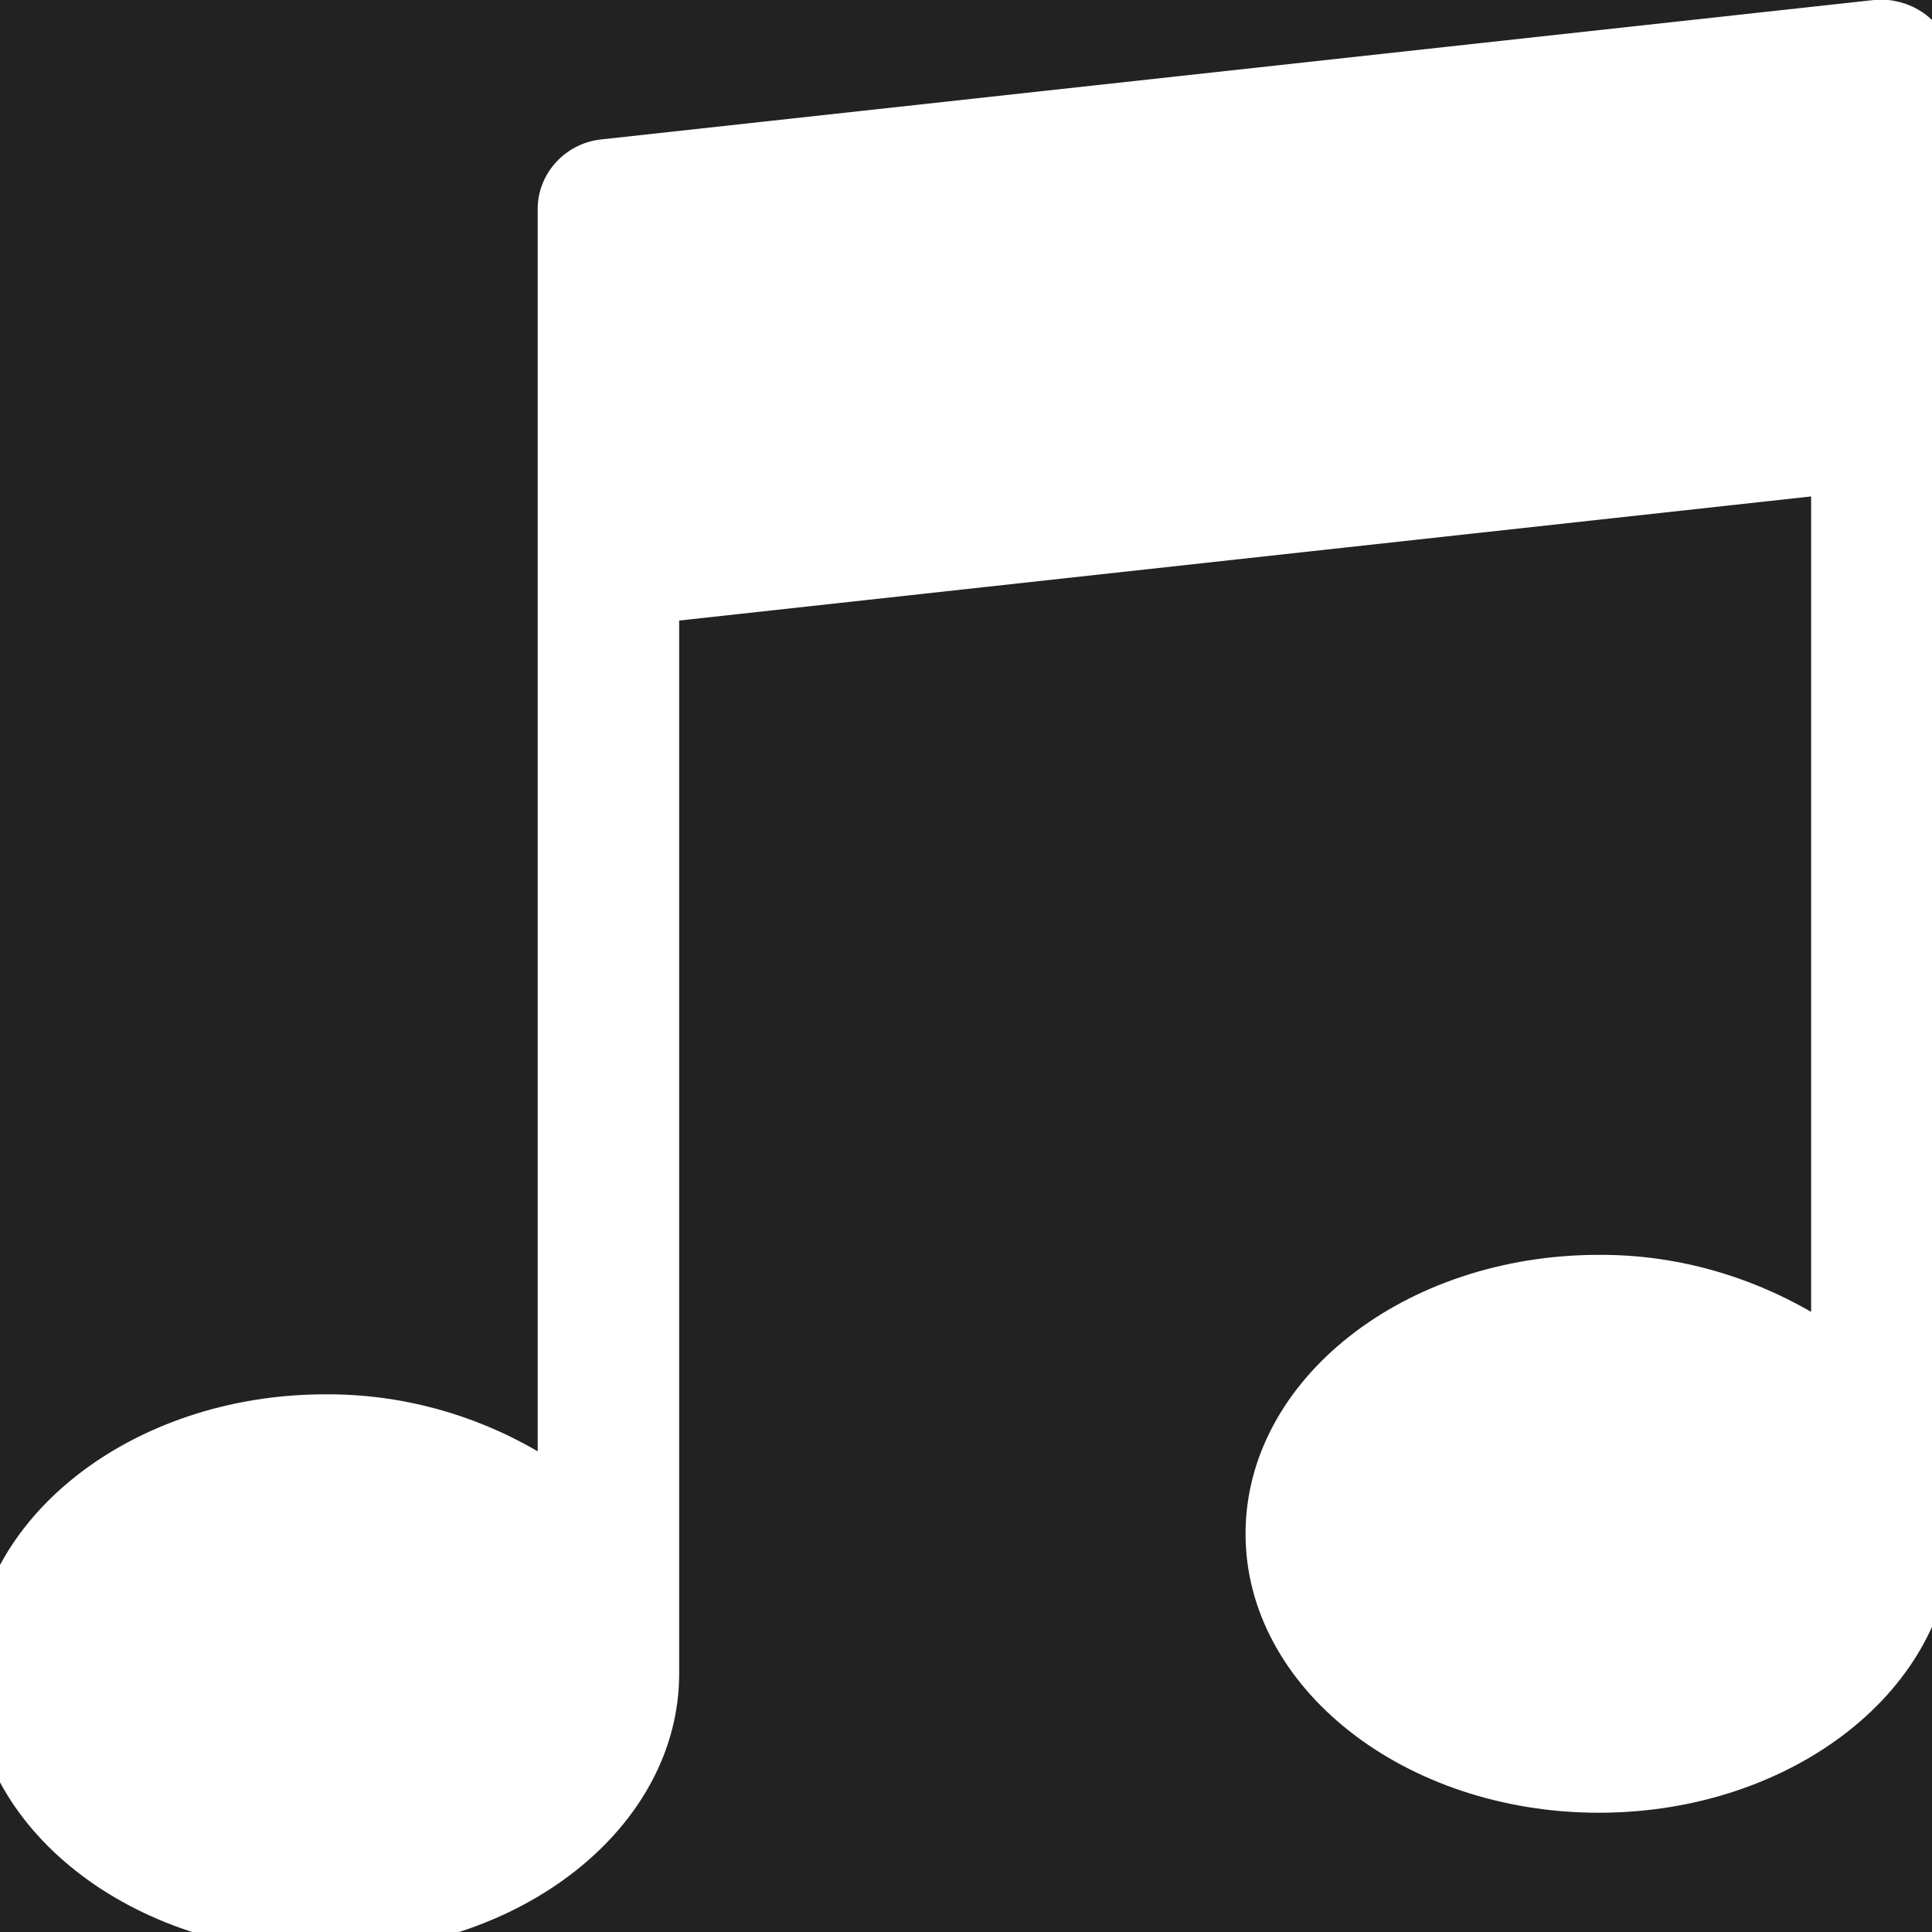 <?xml version="1.0" encoding="utf-8"?>
<!-- Generator: Adobe Illustrator 21.1.0, SVG Export Plug-In . SVG Version: 6.00 Build 0)  -->
<svg version="1.1" id="Capa_1" xmlns="http://www.w3.org/2000/svg" xmlns:xlink="http://www.w3.org/1999/xlink" x="0px" y="0px"
	 viewBox="0 0 477.9 477.9" style="enable-background:new 0 0 477.9 477.9;" xml:space="preserve">
<style type="text/css">
	.st0{fill:#222222;}
</style>
<g>
	<path class="st0" d="M80.5,344.9c18.5-0.1,36.6,4.8,52.5,14.1V51.7c0-8.8,6.8-16.2,15.6-17.2L463.5,0H-6.9v414
		C-6.9,375.9,32.4,344.9,80.5,344.9z"/>
	<path class="st0" d="M-6.9,414v69h87.4C32.4,483-6.9,452.1-6.9,414z"/>
	<path class="st0" d="M467.1,0c3.8,0.4,7.3,1.9,10.1,4.3c3.7,3.3,5.8,8,5.7,12.9v362.2c0,38.1-39.3,69-87.4,69s-87.4-30.9-87.4-69
		s39.2-69,87.4-69c18.5-0.1,36.6,4.9,52.5,14.1V122.8l-280,30.7V414c0,38.1-39.3,69-87.4,69H483V0H467.1z"/>
</g>
</svg>
